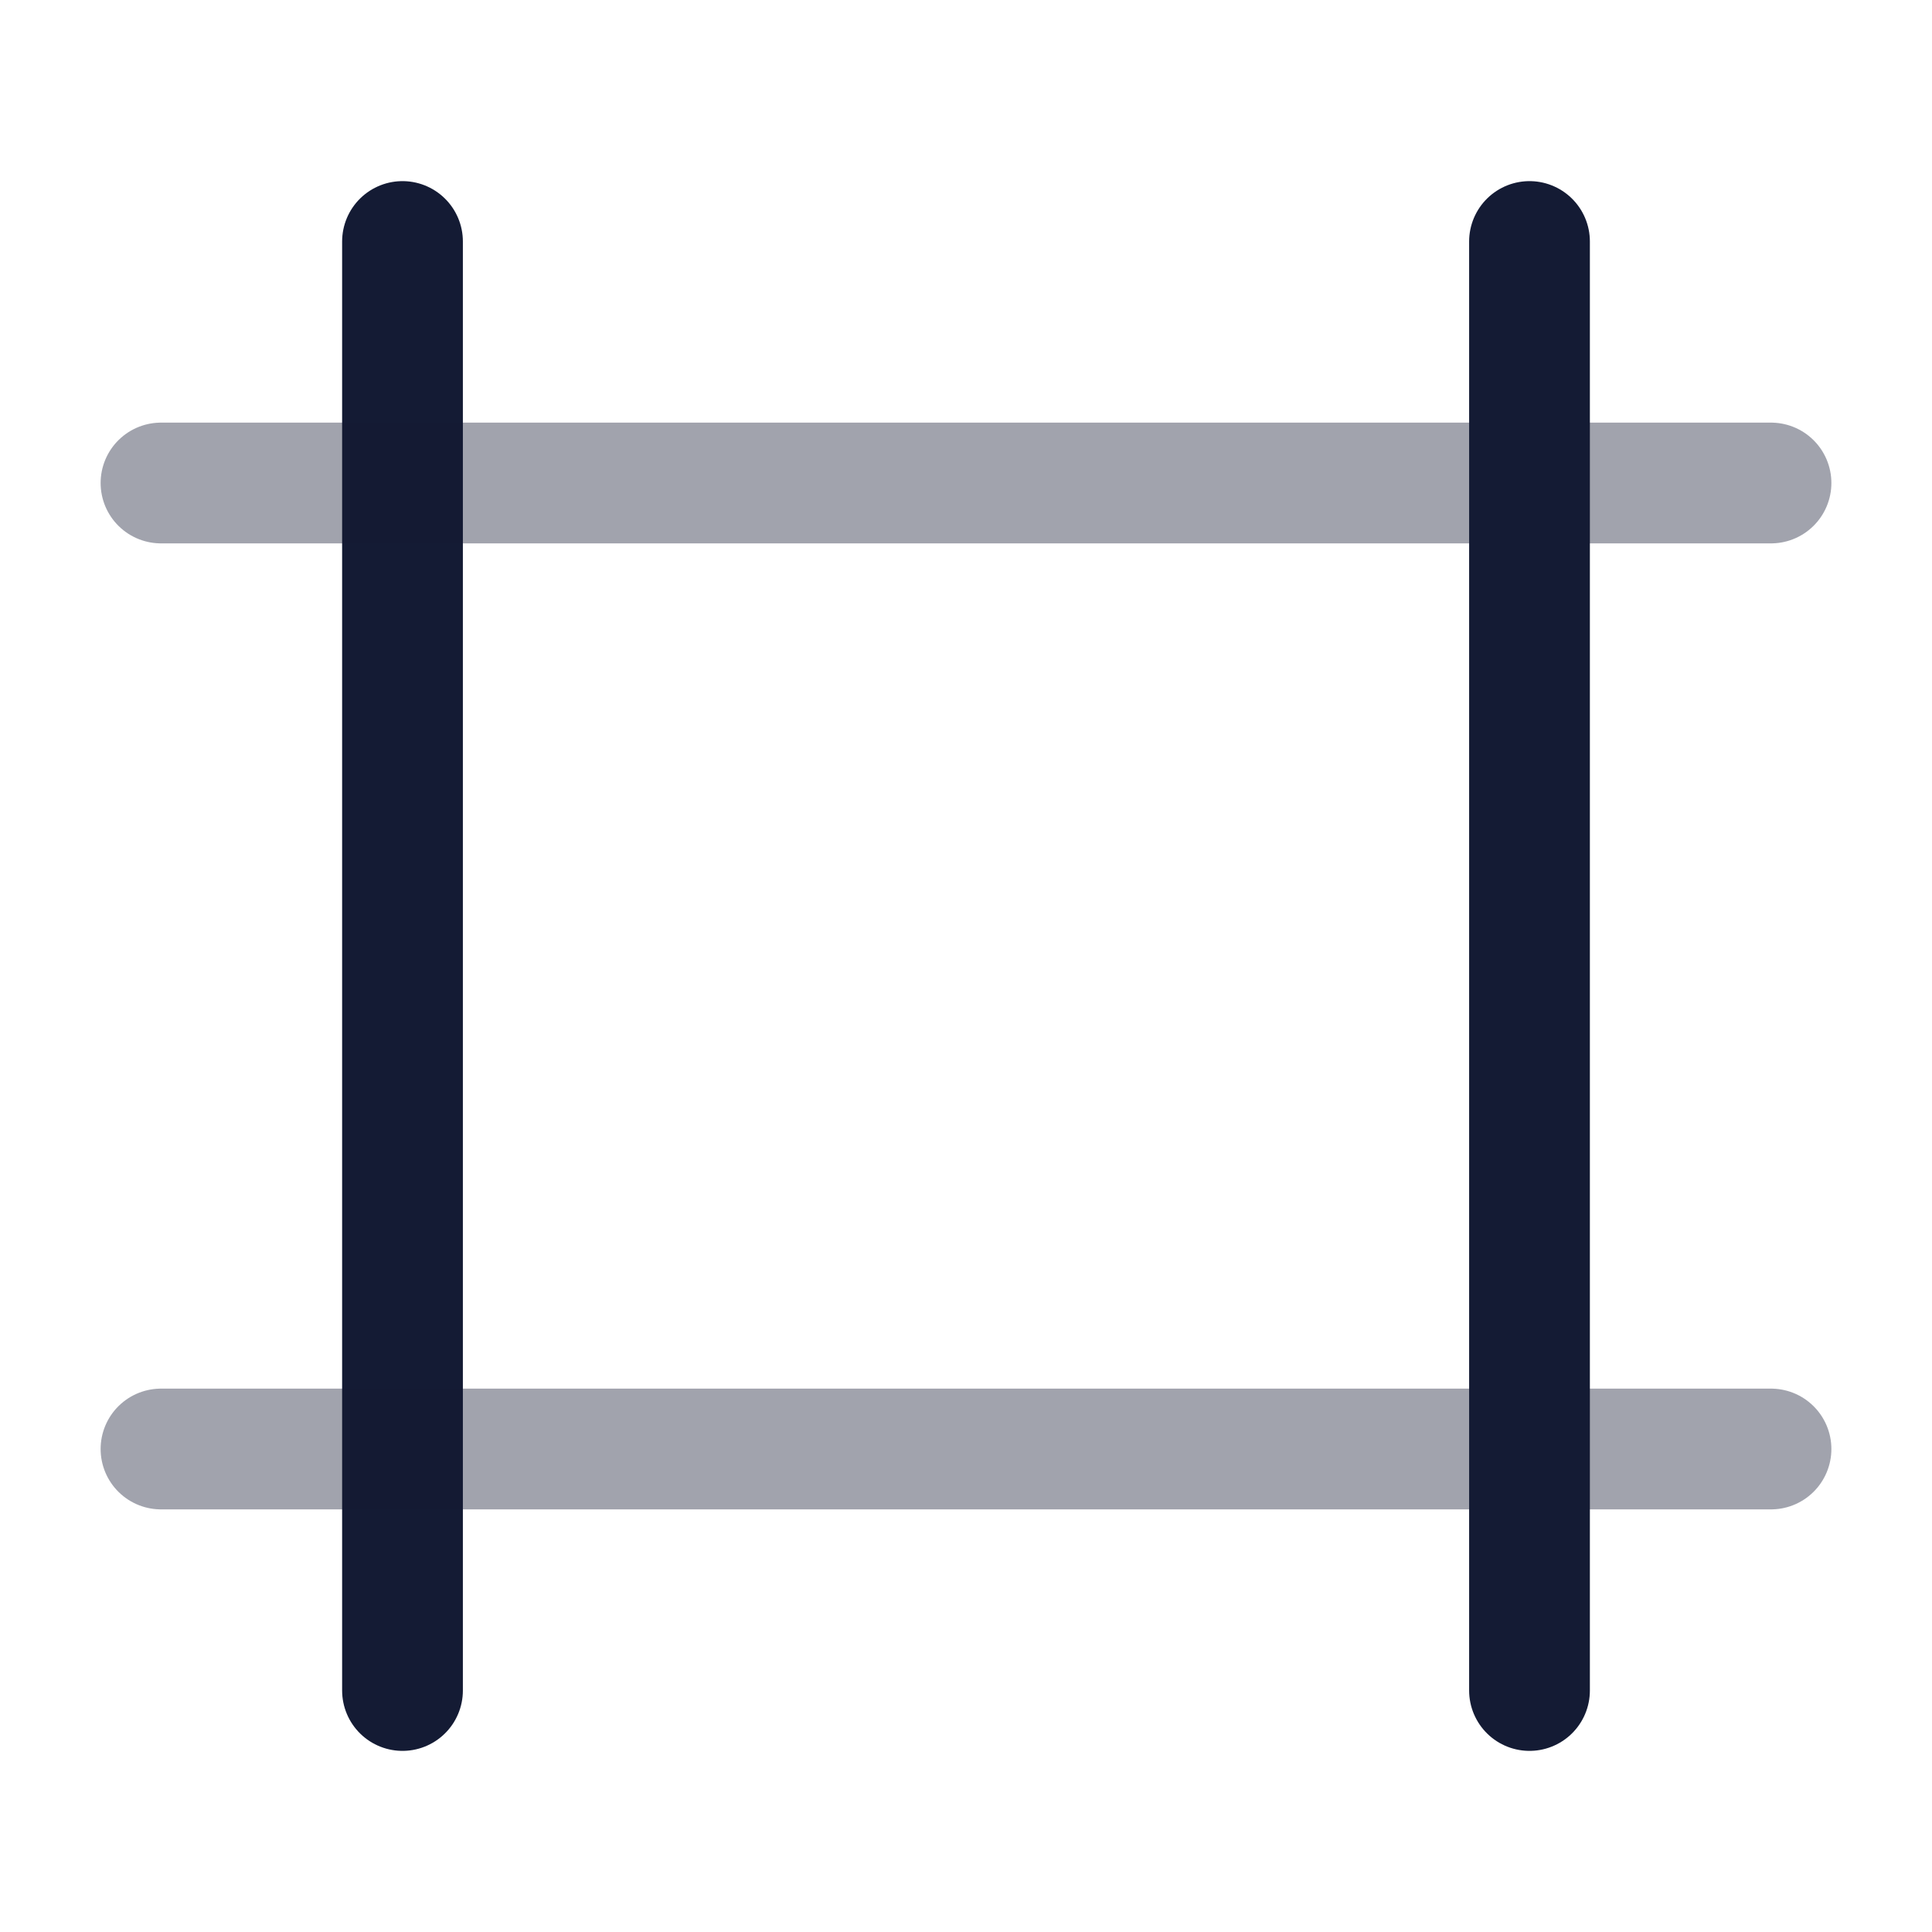 <svg width="24" height="24" viewBox="0 0 24 24" fill="none" xmlns="http://www.w3.org/2000/svg">
<path d="M5 3V21" stroke="#141B34" stroke-width="1.5" stroke-linecap="round" stroke-linejoin="round"/>
<path opacity="0.4" d="M2 6H22" stroke="#141B34" stroke-width="1.5" stroke-linecap="round" stroke-linejoin="round"/>
<path opacity="0.4" d="M2 18H22" stroke="#141B34" stroke-width="1.5" stroke-linecap="round" stroke-linejoin="round"/>
<path d="M19 3V21" stroke="#141B34" stroke-width="1.5" stroke-linecap="round" stroke-linejoin="round"/>
</svg>

